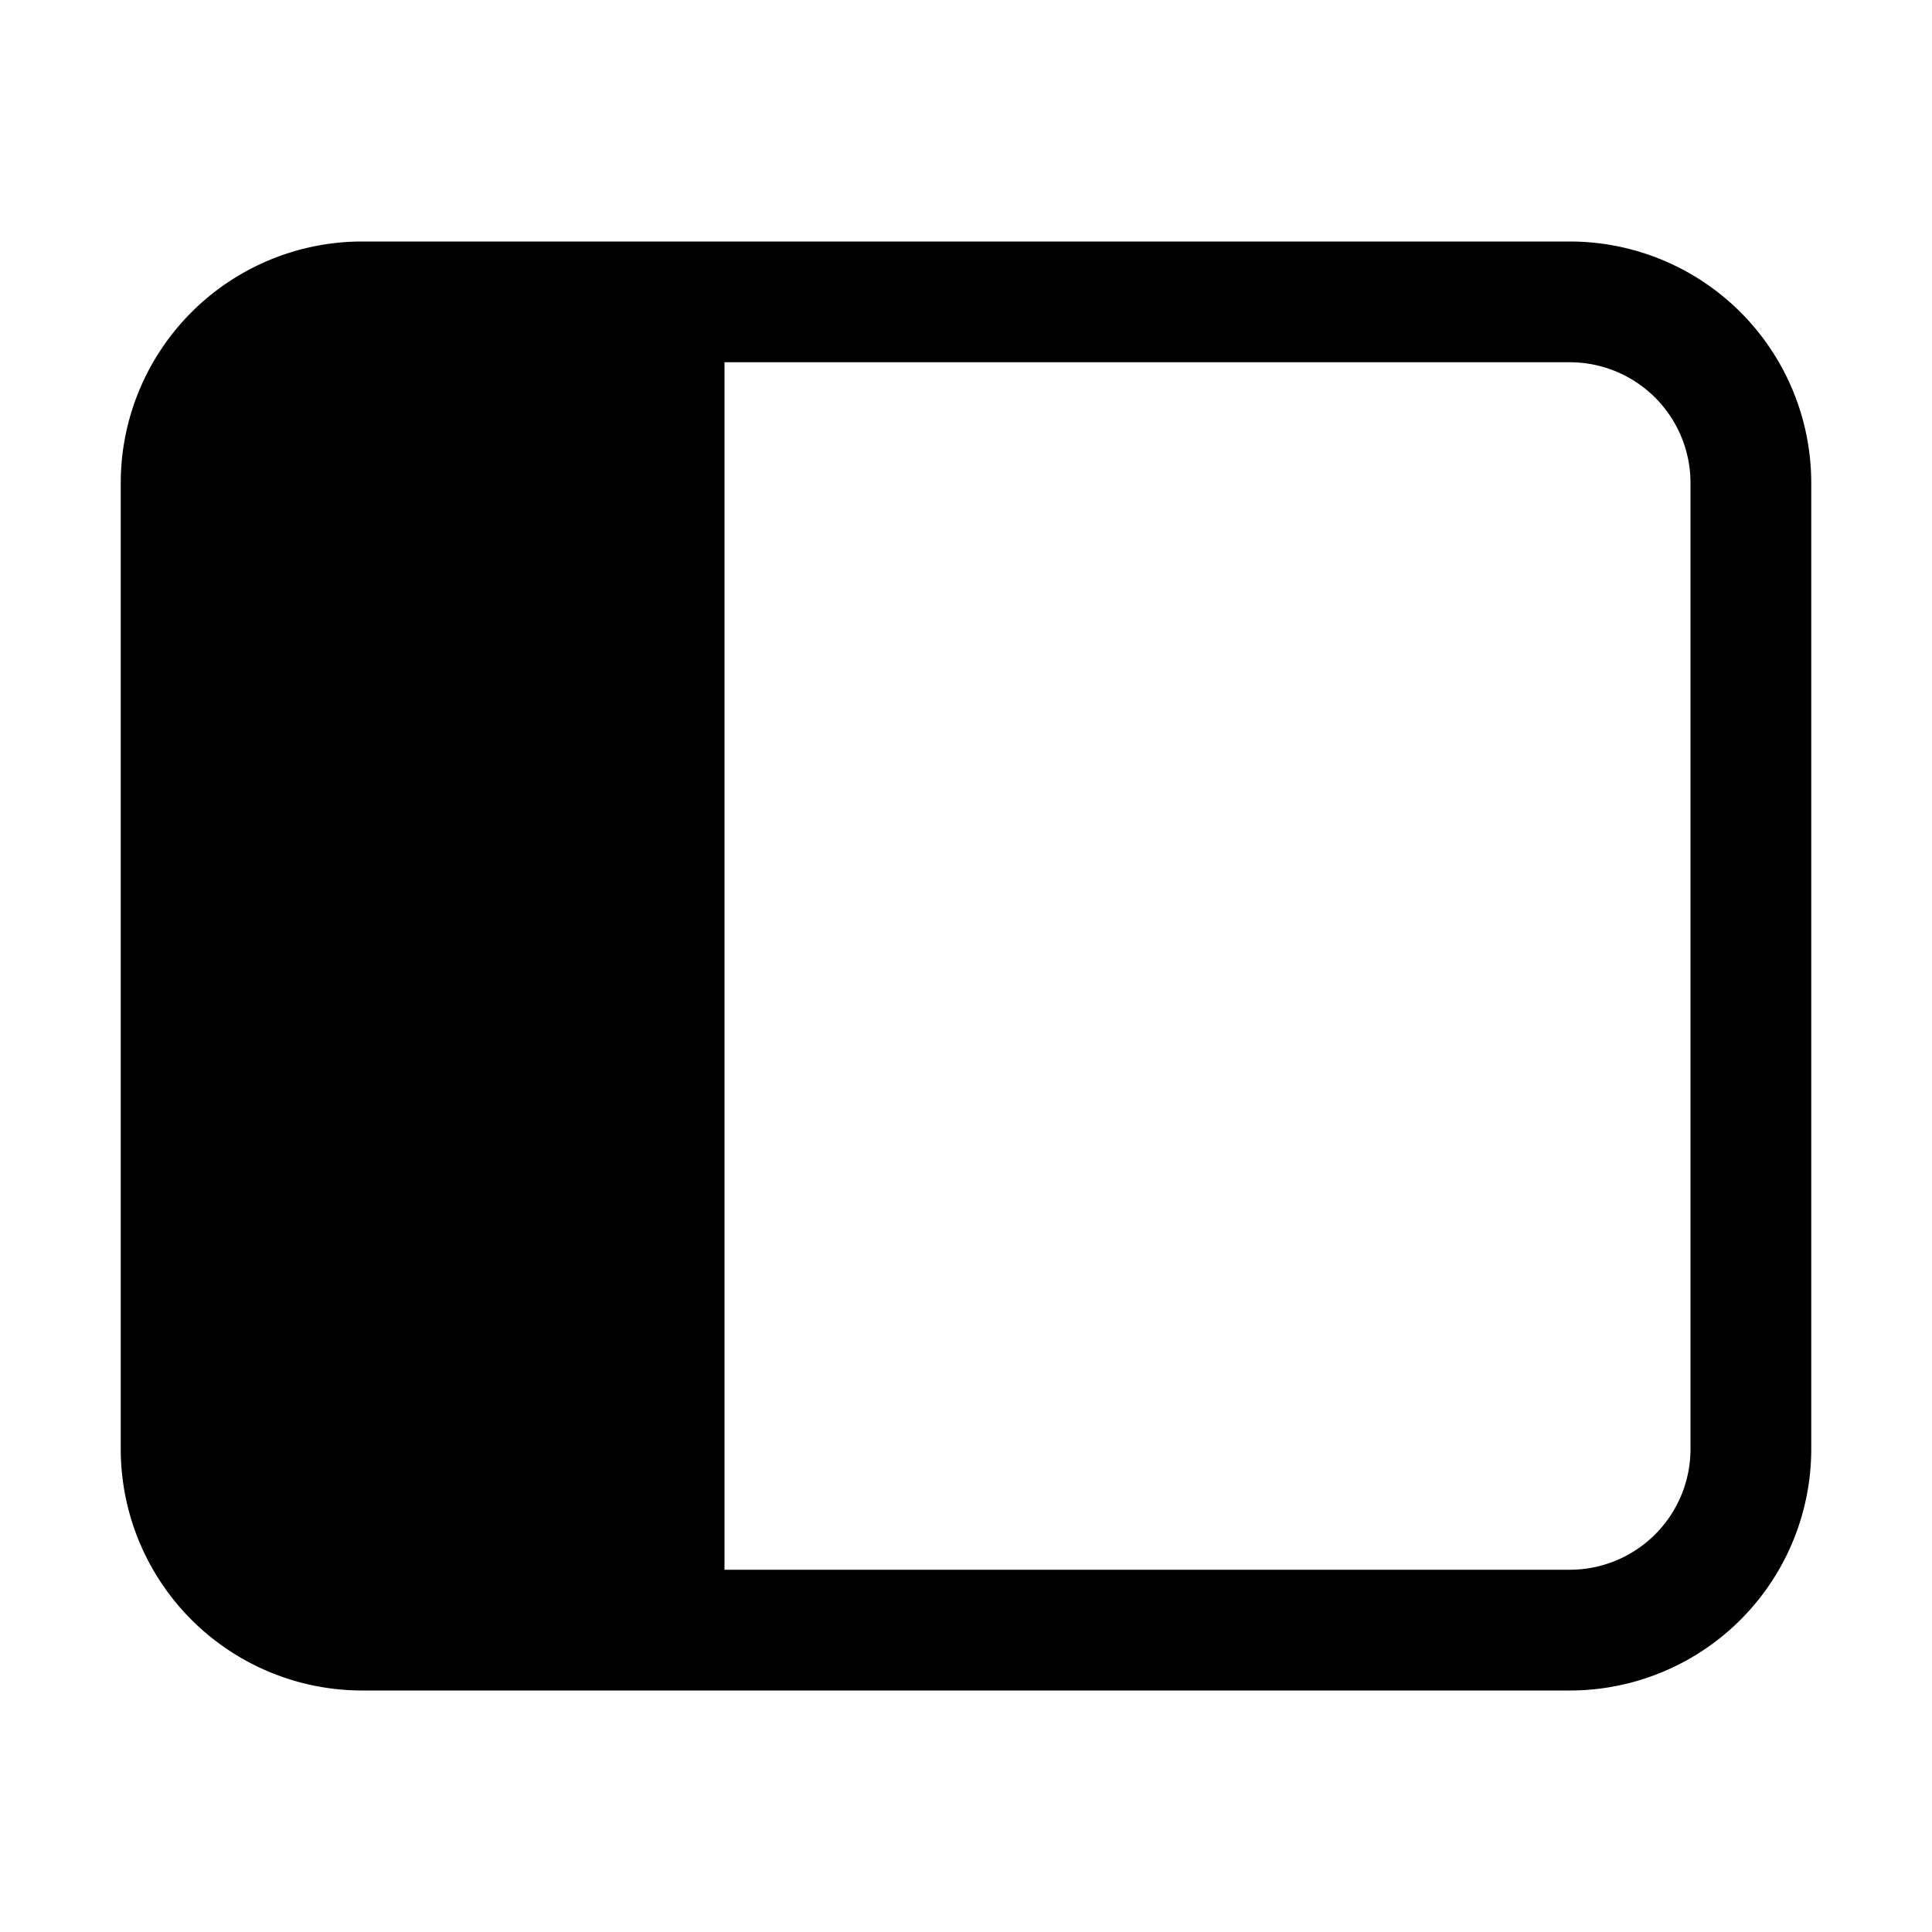 <svg width="16" height="16" viewBox="0 0 16 16" xmlns="http://www.w3.org/2000/svg" fill="currentColor"><path d="M3 2a2 2 0 0 0-2 2v8a2 2 0 0 0 2 2h10a2 2 0 0 0 2-2V4a2 2 0 0 0-2-2H3zm3 11V3h7a1 1 0 0 1 1 1v8a1 1 0 0 1-1 1H6z"/></svg>